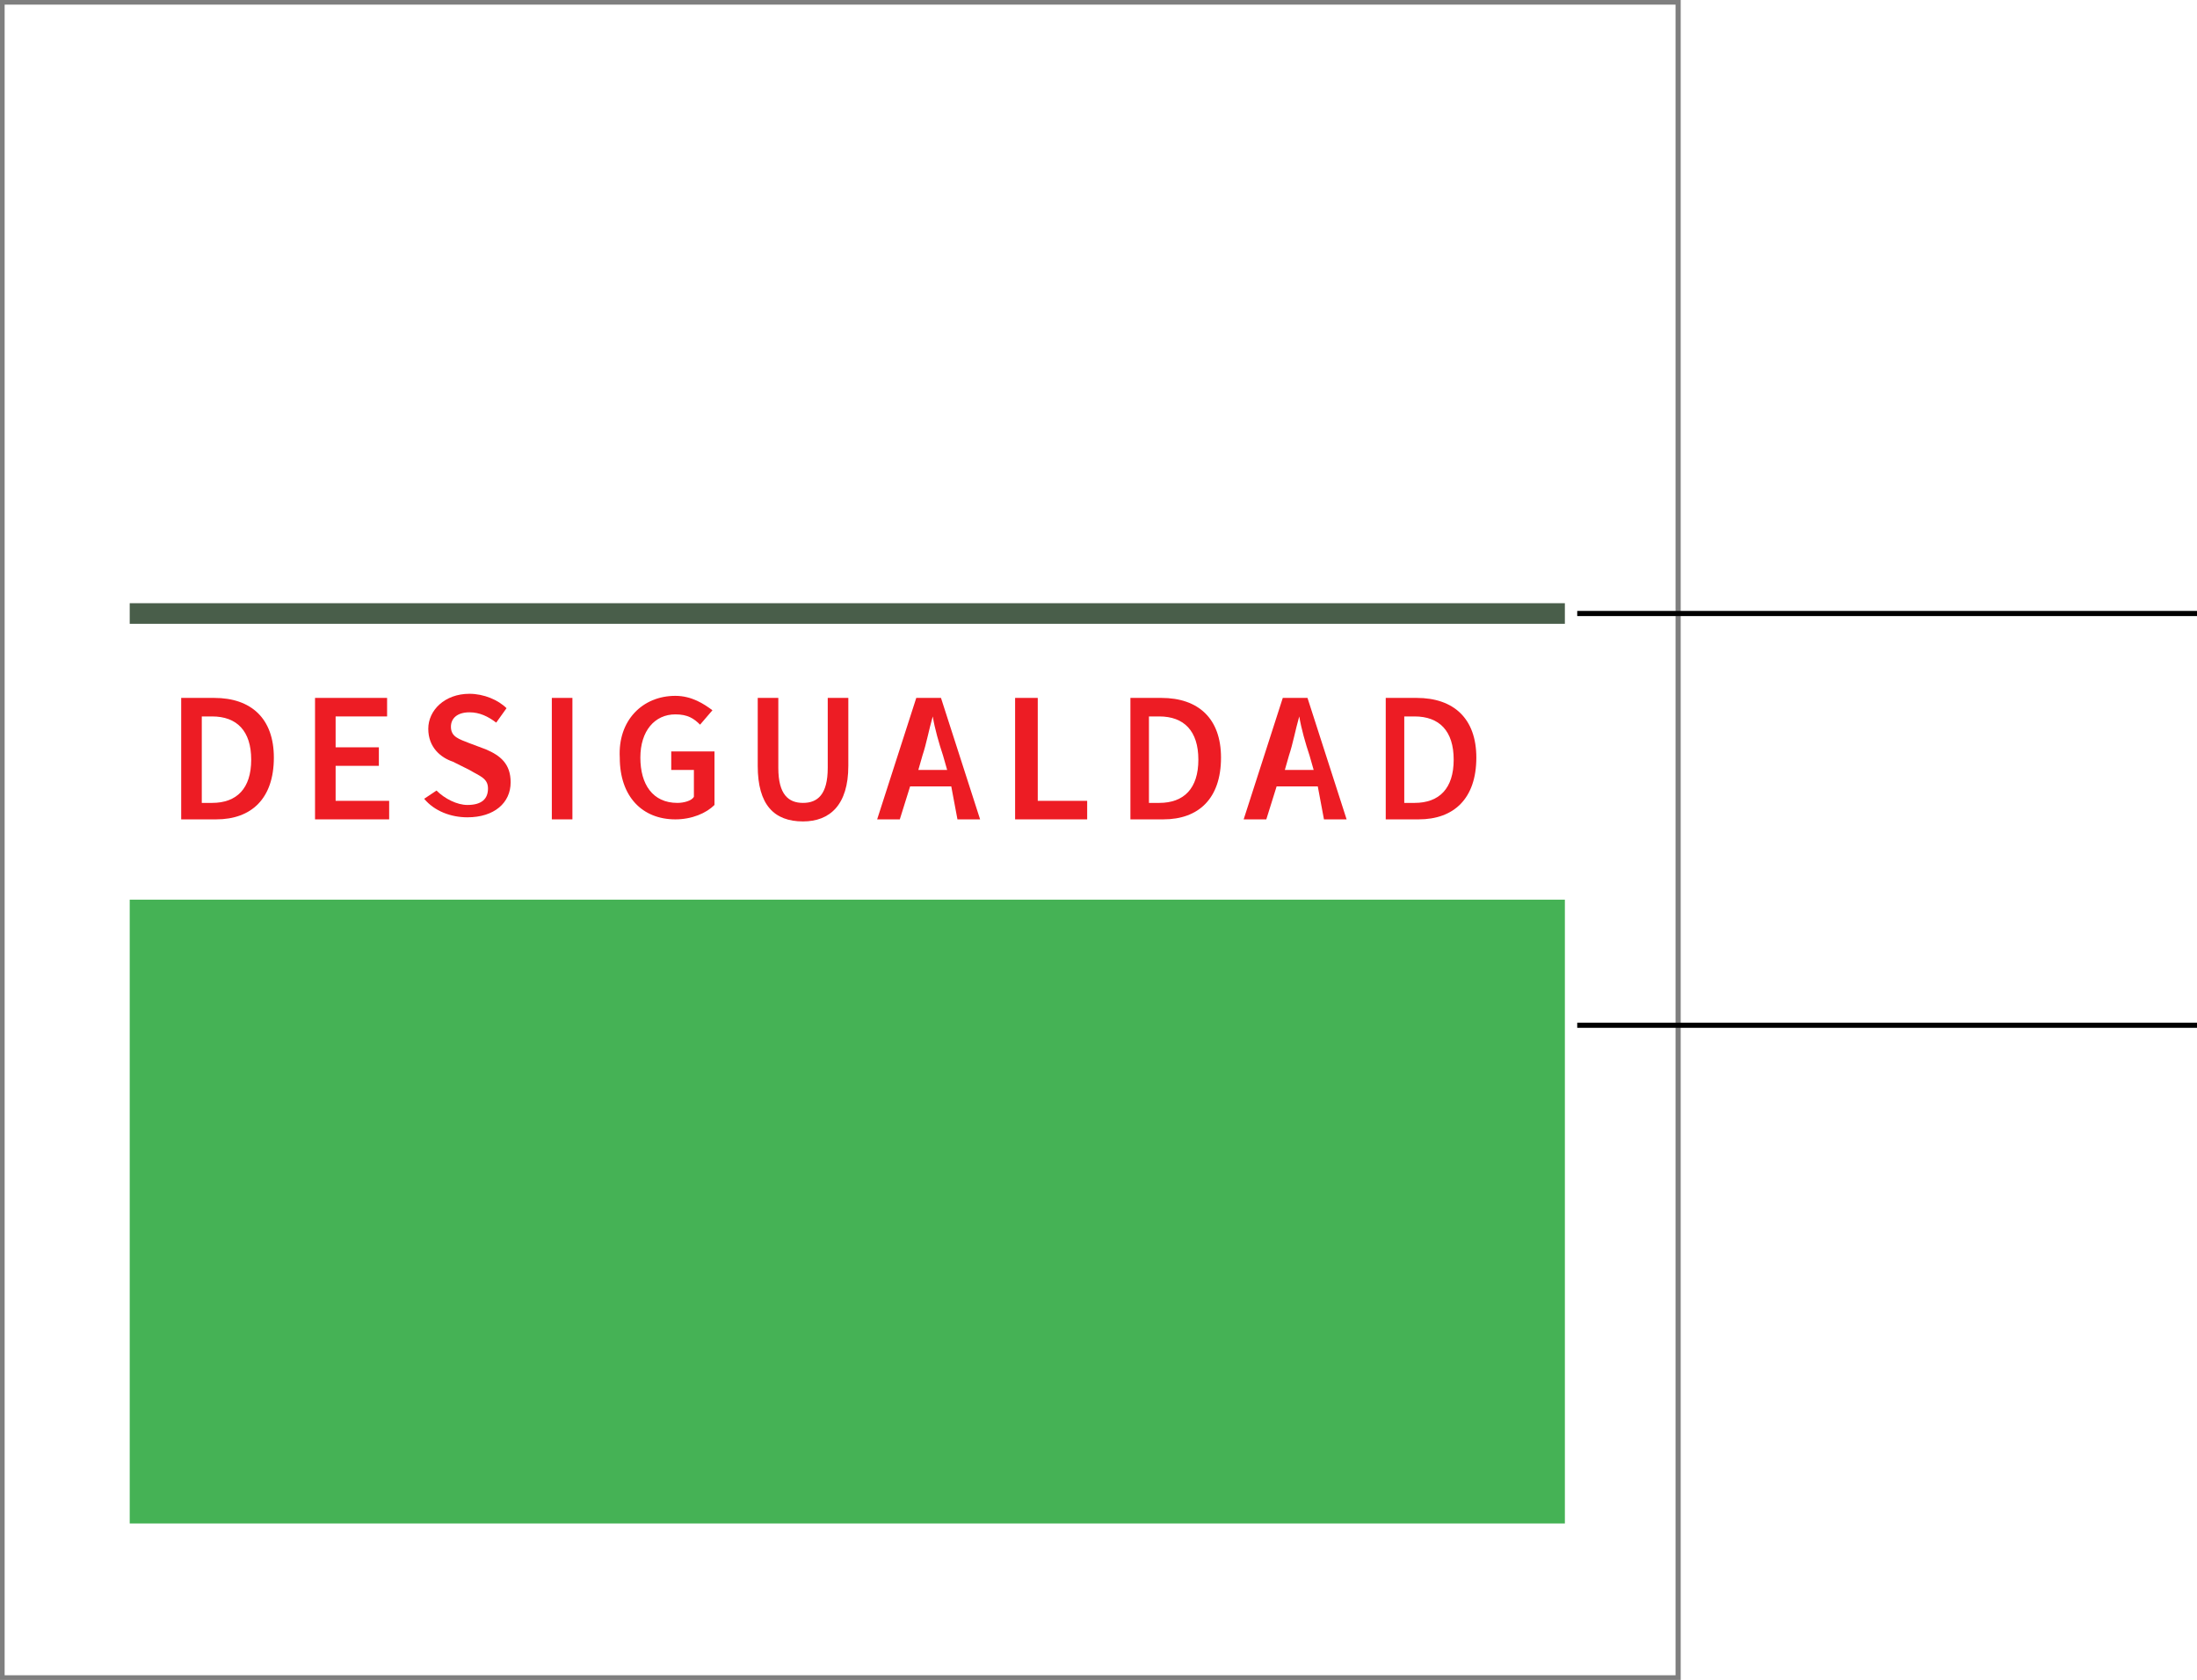 <?xml version="1.0" encoding="utf-8"?>
<!-- Generator: Adobe Illustrator 20.0.0, SVG Export Plug-In . SVG Version: 6.00 Build 0)  -->
<svg version="1.1" id="Capa_1" xmlns="http://www.w3.org/2000/svg" xmlns:xlink="http://www.w3.org/1999/xlink" x="0px" y="0px"
	 viewBox="0 0 106.7 81.6" style="enable-background:new 0 0 106.7 81.6;" xml:space="preserve">
<style type="text/css">
	.st0{opacity:0.5;fill:none;stroke:#000000;stroke-width:0.25;stroke-miterlimit:10;}
	.st1{fill:#ED1C24;}
	.st2{fill:#495E4A;}
	.st3{opacity:0.99;fill:#44B254;}
	.st4{fill:none;stroke:#000000;stroke-width:0.25;stroke-miterlimit:10;}
</style>
<g>
	<rect x="0.1" y="0.1" class="st0" width="81.4" height="81.4"/>
	<g>
		<g>
			<path class="st1" d="M8.8,33.9h1.6c1.8,0,2.9,1,2.9,2.9c0,2-1.1,3-2.8,3H8.8V33.9z M10.3,39c1.2,0,1.9-0.7,1.9-2.1
				c0-1.4-0.7-2.1-1.9-2.1H9.8V39H10.3z"/>
			<path class="st1" d="M15.3,33.9h3.5v0.9h-2.5v1.5h2.1v0.9h-2.1v1.7h2.6v0.9h-3.6V33.9z"/>
			<path class="st1" d="M21.2,38.4c0.4,0.4,1,0.7,1.5,0.7c0.7,0,1-0.3,1-0.8c0-0.5-0.4-0.6-0.9-0.9l-0.8-0.4
				c-0.6-0.2-1.2-0.7-1.2-1.6c0-0.9,0.8-1.7,2-1.7c0.7,0,1.4,0.3,1.8,0.7l-0.5,0.7c-0.4-0.3-0.8-0.5-1.3-0.5c-0.6,0-0.9,0.3-0.9,0.7
				c0,0.5,0.4,0.6,0.9,0.8l0.8,0.3c0.7,0.3,1.2,0.7,1.2,1.6c0,1-0.8,1.7-2.1,1.7c-0.8,0-1.6-0.3-2.1-0.9L21.2,38.4z"/>
			<path class="st1" d="M26.8,33.9h1v5.9h-1V33.9z"/>
			<path class="st1" d="M32.8,33.8c0.8,0,1.4,0.4,1.8,0.7L34,35.2c-0.3-0.3-0.6-0.5-1.2-0.5c-1,0-1.7,0.8-1.7,2.1
				c0,1.3,0.6,2.2,1.8,2.2c0.3,0,0.7-0.1,0.8-0.3v-1.3h-1.1v-0.9h2.1v2.6c-0.4,0.4-1.1,0.7-1.9,0.7c-1.6,0-2.7-1.1-2.7-3
				C30,35,31.2,33.8,32.8,33.8z"/>
			<path class="st1" d="M36.8,33.9h1v3.4c0,1.3,0.5,1.7,1.2,1.7c0.7,0,1.2-0.4,1.2-1.7v-3.4h1v3.3c0,1.9-0.9,2.7-2.2,2.7
				c-1.4,0-2.2-0.8-2.2-2.7V33.9z"/>
			<path class="st1" d="M46.2,38.2h-2l-0.5,1.6h-1.1l1.9-5.9h1.2l1.9,5.9h-1.1L46.2,38.2z M46,37.4l-0.2-0.7
				c-0.2-0.6-0.4-1.3-0.5-1.9h0c-0.2,0.7-0.3,1.3-0.5,1.9l-0.2,0.7H46z"/>
			<path class="st1" d="M49.4,33.9h1v5h2.4v0.9h-3.5V33.9z"/>
			<path class="st1" d="M54.8,33.9h1.6c1.8,0,2.9,1,2.9,2.9c0,2-1.1,3-2.8,3h-1.6V33.9z M56.3,39c1.2,0,1.9-0.7,1.9-2.1
				c0-1.4-0.7-2.1-1.9-2.1h-0.5V39H56.3z"/>
			<path class="st1" d="M64,38.2h-2l-0.5,1.6h-1.1l1.9-5.9h1.2l1.9,5.9h-1.1L64,38.2z M63.8,37.4l-0.2-0.7c-0.2-0.6-0.4-1.3-0.5-1.9
				h0c-0.2,0.7-0.3,1.3-0.5,1.9l-0.2,0.7H63.8z"/>
			<path class="st1" d="M67.2,33.9h1.6c1.8,0,2.9,1,2.9,2.9c0,2-1.1,3-2.8,3h-1.6V33.9z M68.7,39c1.2,0,1.9-0.7,1.9-2.1
				c0-1.4-0.7-2.1-1.9-2.1h-0.5V39H68.7z"/>
		</g>
	</g>
	<rect x="6.3" y="29.3" class="st2" width="69.7" height="1"/>
	<rect x="6.3" y="43.7" class="st3" width="69.7" height="30.3"/>
	<line class="st4" x1="76.6" y1="29.8" x2="106.7" y2="29.8"/>
	<line class="st4" x1="76.6" y1="49.8" x2="106.7" y2="49.8"/>
</g>
</svg>
